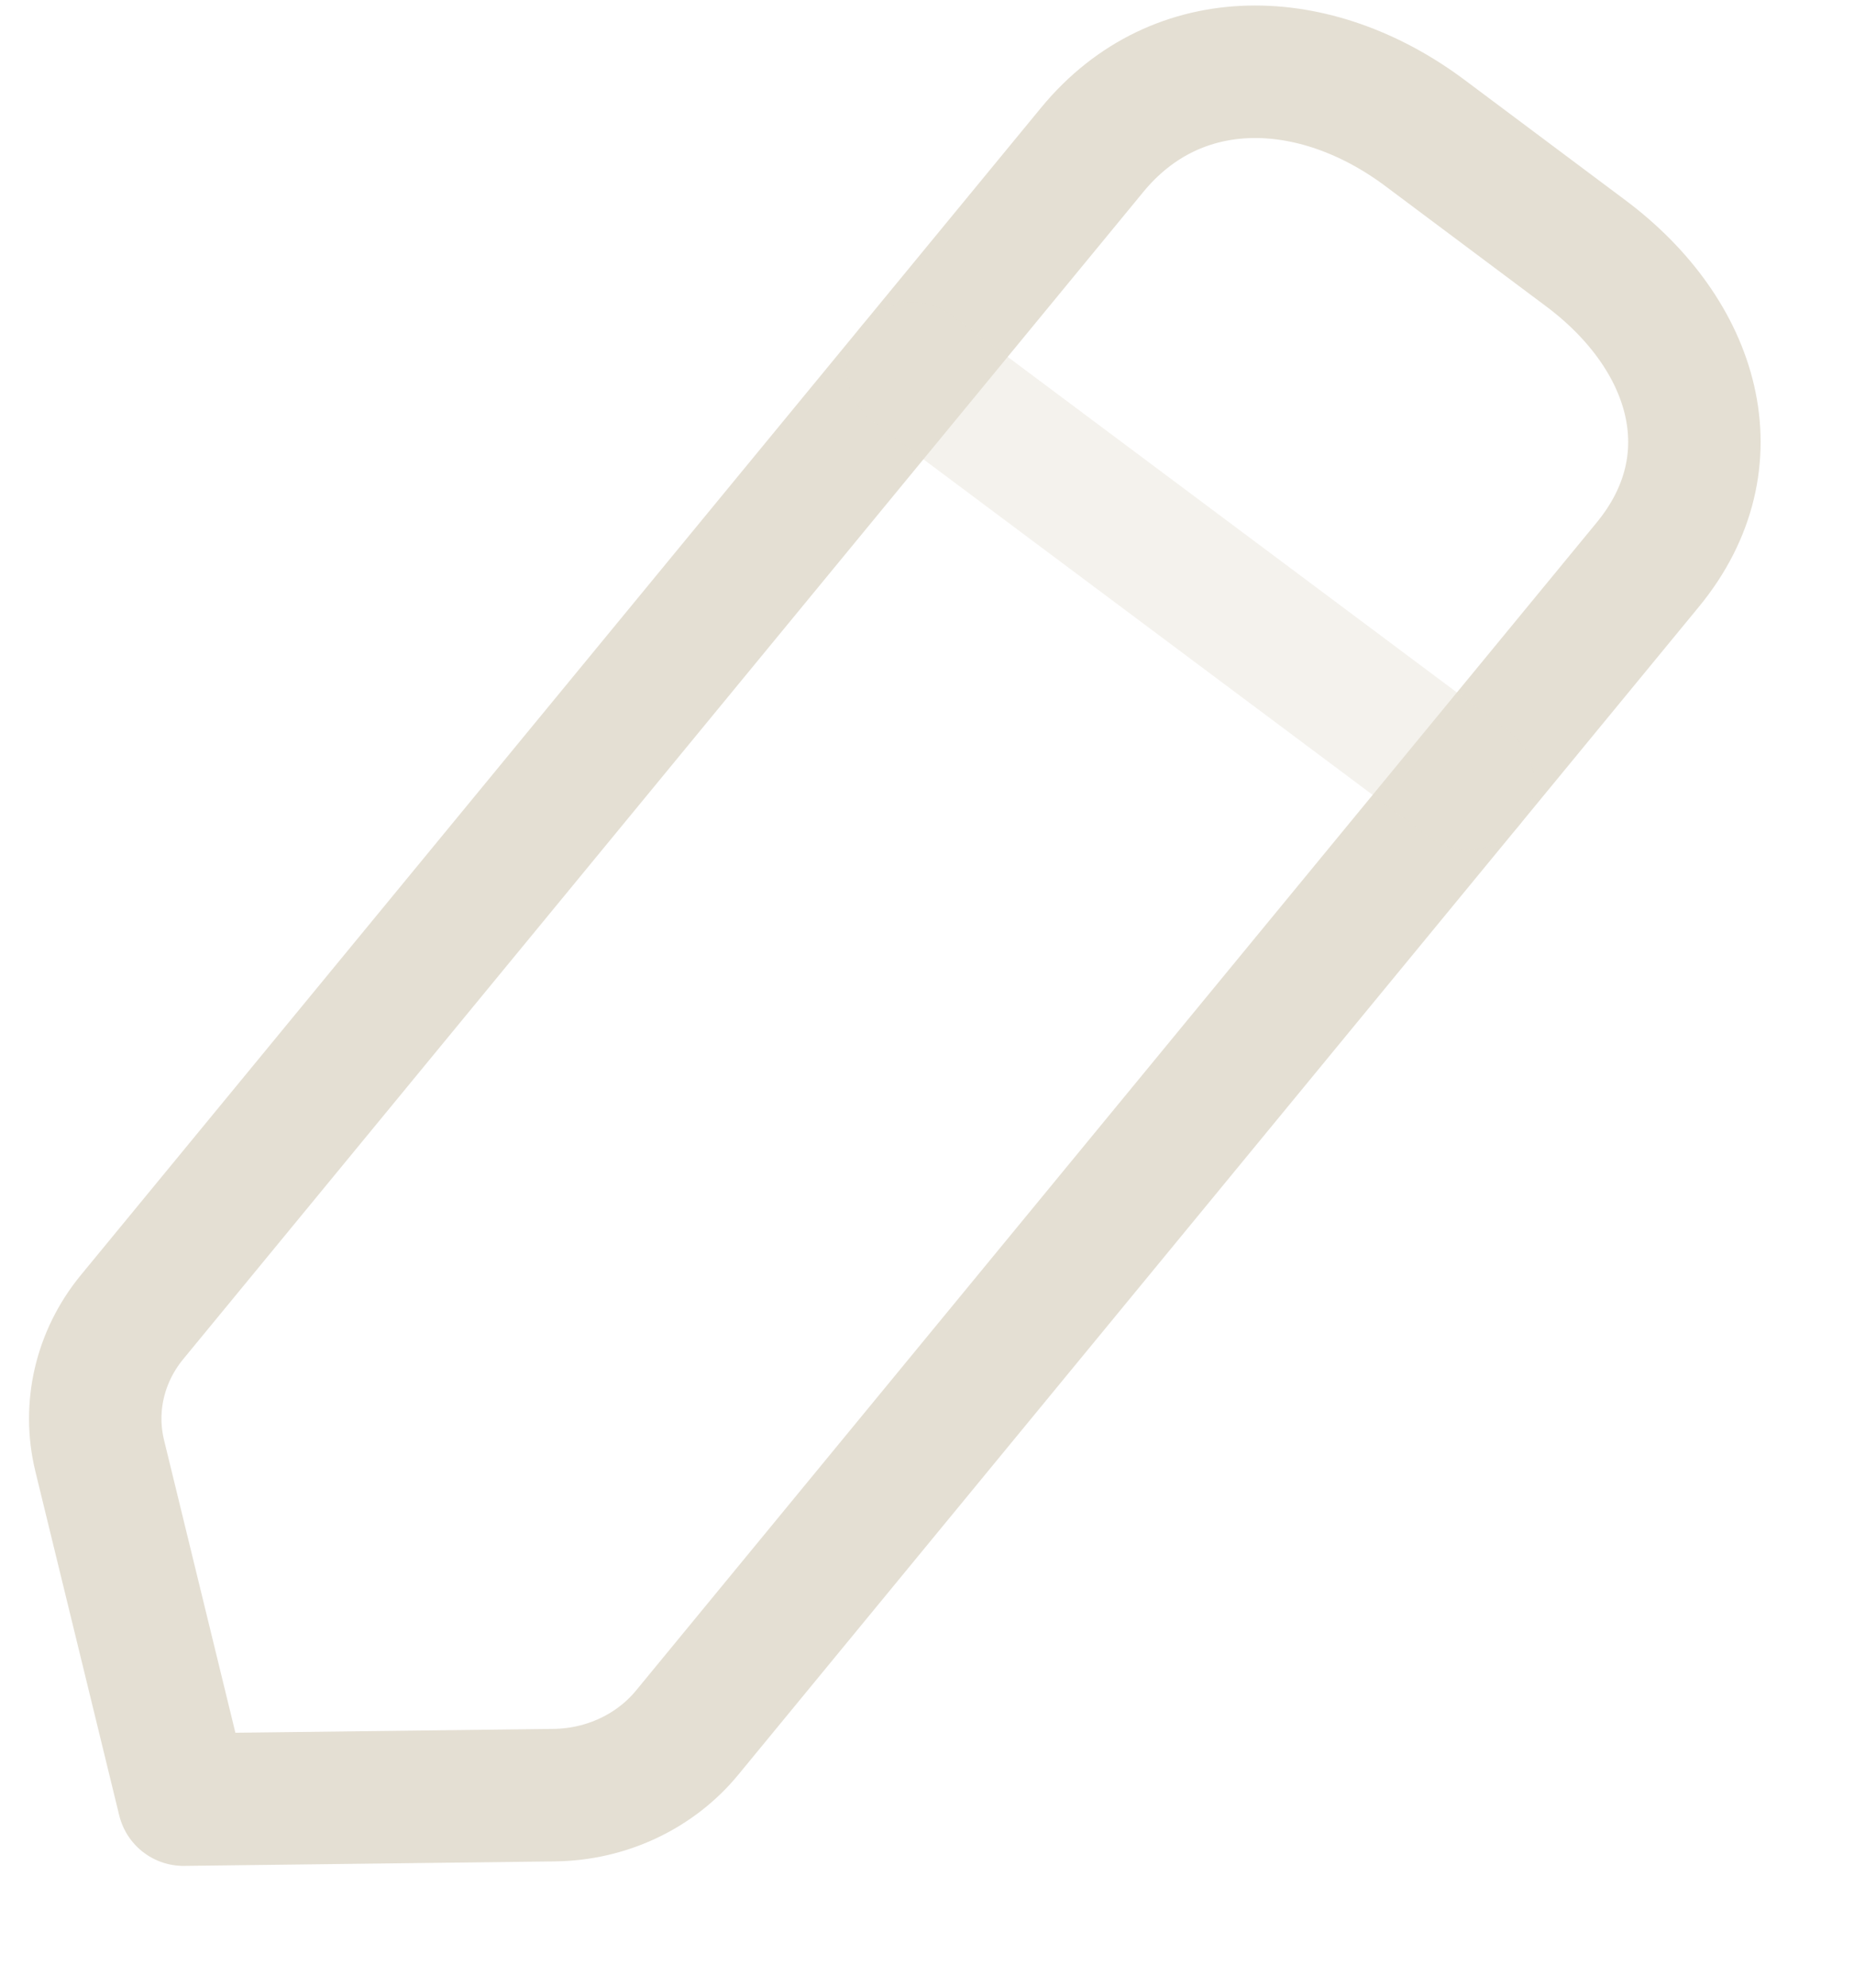<svg width="14" height="15" viewBox="0 0 14 15" fill="none" xmlns="http://www.w3.org/2000/svg">
<path fill-rule="evenodd" clip-rule="evenodd" d="M8.248 1.13C8.893 0.347 9.935 0.388 10.758 1.002L11.974 1.911C12.796 2.525 13.088 3.477 12.443 4.261L5.19 13.074C4.948 13.369 4.577 13.543 4.184 13.547L1.386 13.581L0.753 10.986C0.664 10.621 0.753 10.238 0.995 9.942L8.248 1.13Z" stroke="#E4DFD3" stroke-linecap="round" stroke-linejoin="round"/>
<path opacity="0.4" d="M6.89 2.78L11.085 5.912" stroke="#E4DFD3" stroke-linecap="round" stroke-linejoin="round"/>
</svg>
